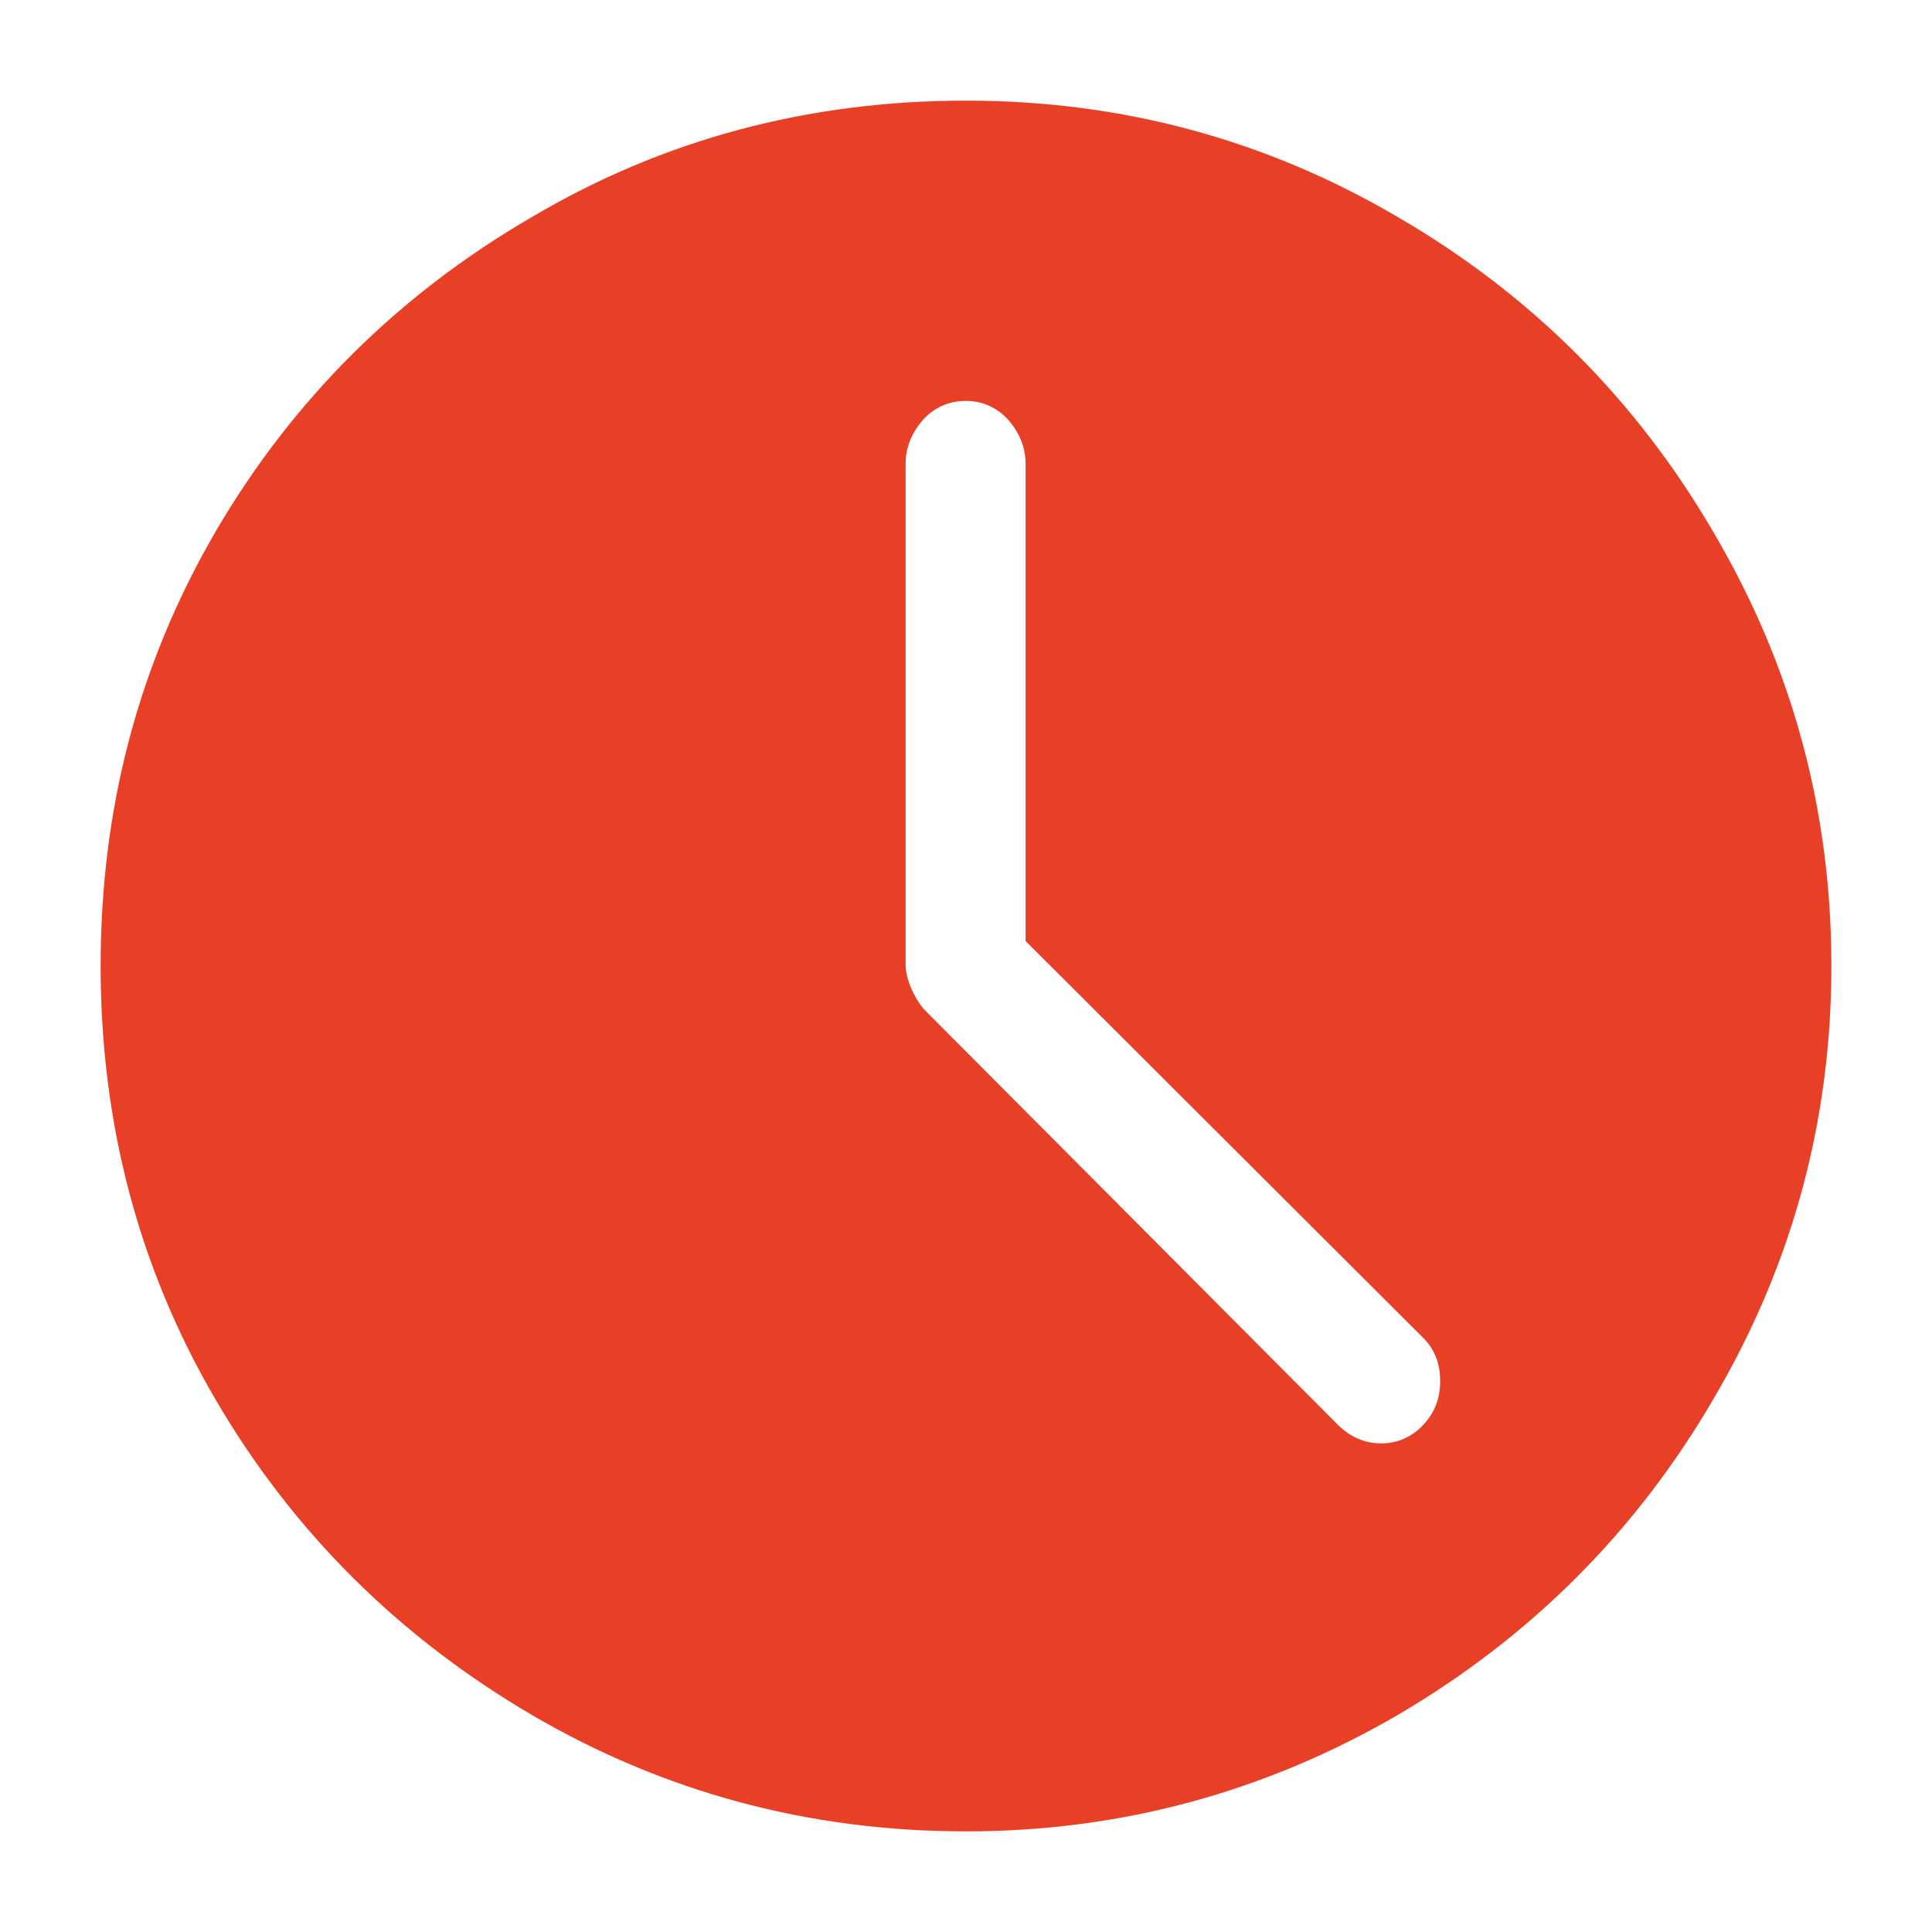 <svg width="24" height="24" viewBox="0 0 24 24" fill="none" xmlns="http://www.w3.org/2000/svg" xmlns:xlink="http://www.w3.org/1999/xlink">
	<desc>
			Created with Pixso.
	</desc>
	<defs>
		<clipPath id="clip34_8488">
			<rect width="24" height="24" fill="white" fill-opacity="0"/>
		</clipPath>
	</defs>
	<g clip-path="url(#clip34_8488)">
		<g opacity="0"/>
		<path d="M17.68 16.62C17.83 16.77 17.89 16.95 17.89 17.16C17.89 17.36 17.83 17.54 17.68 17.7C17.54 17.85 17.36 17.93 17.16 17.93C16.95 17.93 16.77 17.85 16.62 17.7L11.47 12.53C11.37 12.41 11.25 12.18 11.25 11.98L11.25 5.76C11.25 5.55 11.33 5.37 11.47 5.21C11.61 5.06 11.79 4.98 12 4.98C12.2 4.98 12.38 5.06 12.52 5.21C12.66 5.37 12.74 5.55 12.74 5.76L12.74 11.69L17.68 16.62ZM12 1.25C10.04 1.25 8.24 1.73 6.6 2.7C4.95 3.66 3.64 4.96 2.68 6.6C1.72 8.25 1.25 10.04 1.25 12C1.25 13.95 1.72 15.75 2.68 17.39C3.64 19.03 4.95 20.33 6.6 21.3C8.24 22.26 10.04 22.75 12 22.75C13.93 22.75 15.72 22.26 17.37 21.3C19.02 20.33 20.33 19.02 21.29 17.37C22.26 15.72 22.75 13.93 22.75 12C22.75 10.06 22.26 8.27 21.29 6.62C20.33 4.97 19.02 3.66 17.37 2.7C15.72 1.73 13.93 1.25 12 1.25Z" fill="#E84026" fill-opacity="1" fill-rule="nonzero"/>
	</g>
</svg>
